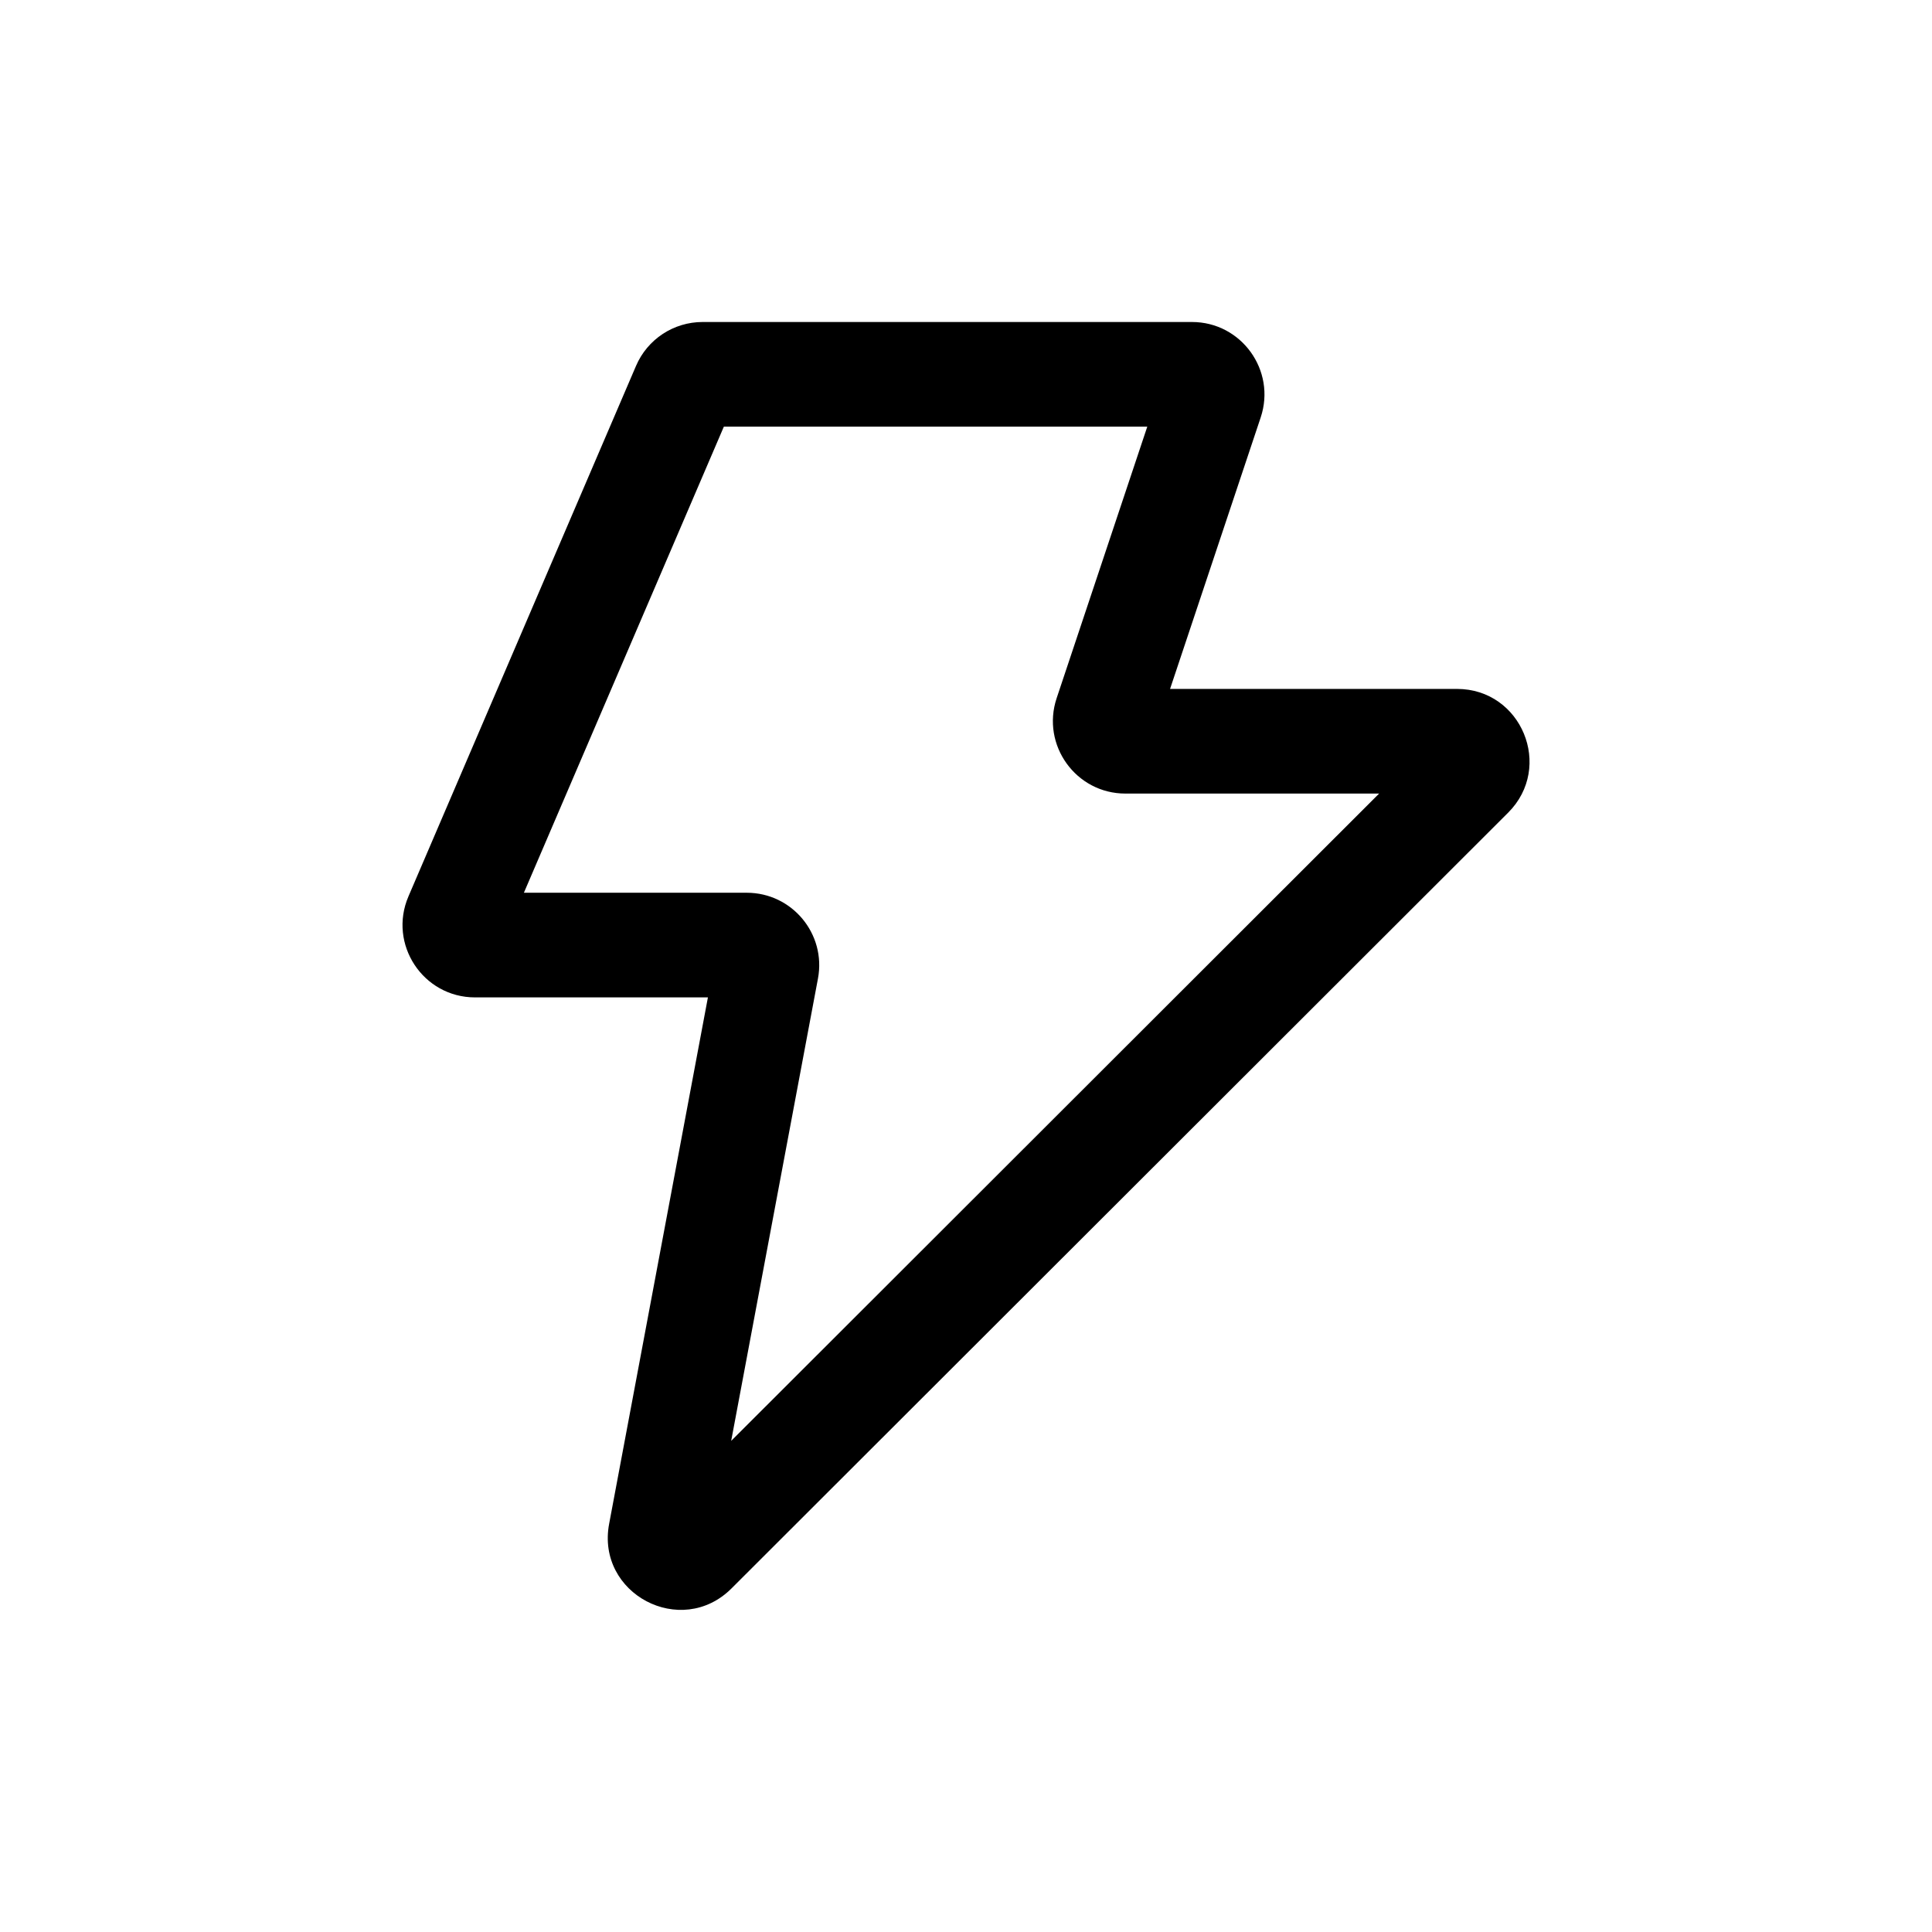 <svg width="24" height="24" viewBox="0 0 24 24" fill="none" xmlns="http://www.w3.org/2000/svg">
<path fill-rule="evenodd" clip-rule="evenodd" d="M7.901 4.545C8.043 4.214 8.368 4 8.728 4H14.807C15.421 4 15.855 4.602 15.661 5.185L14.535 8.558H18.099C18.901 8.558 19.302 9.528 18.735 10.095L9.087 19.732C8.461 20.357 7.403 19.799 7.567 18.929L8.794 12.39H5.901C5.255 12.39 4.819 11.729 5.074 11.135L7.901 4.545ZM8.992 5.3L6.508 11.09H9.276C9.84 11.09 10.265 11.602 10.161 12.156L9.083 17.899L17.132 9.858H13.98C13.366 9.858 12.932 9.256 13.126 8.673L14.252 5.3H8.992Z" fill="black"/>
</svg>
